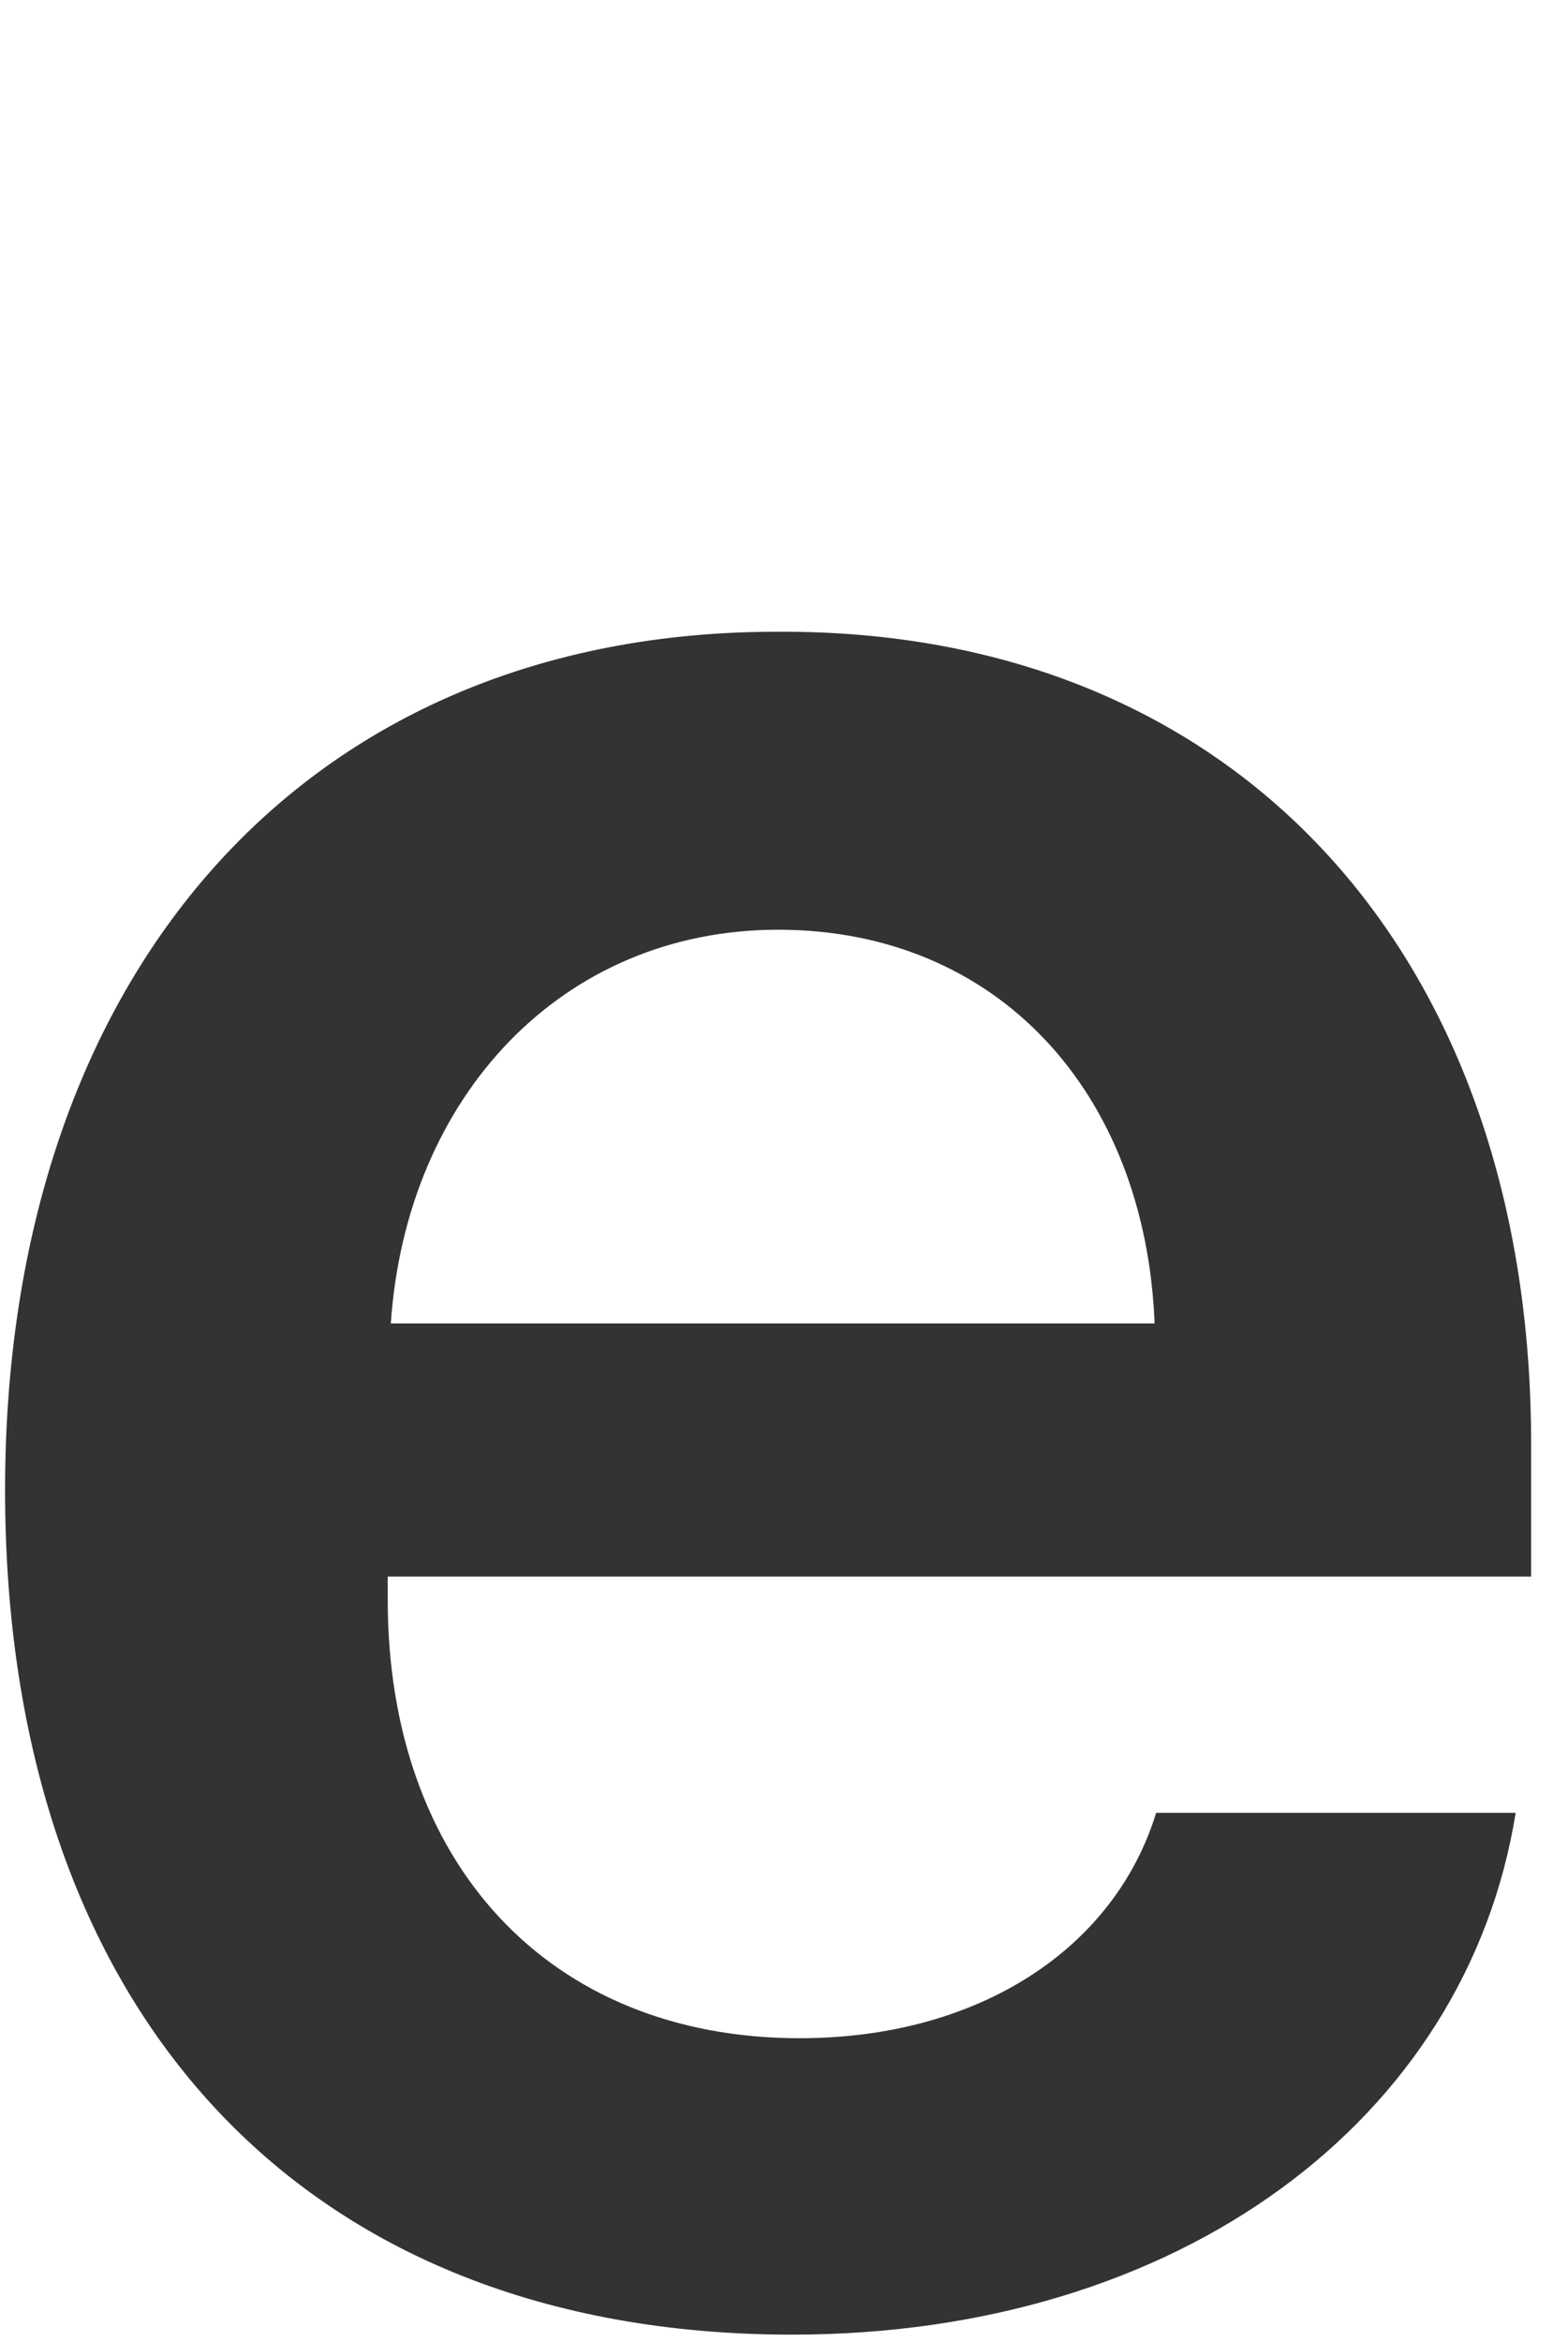 <?xml version="1.0" encoding="UTF-8" standalone="no"?><!DOCTYPE svg PUBLIC "-//W3C//DTD SVG 1.1//EN" "http://www.w3.org/Graphics/SVG/1.1/DTD/svg11.dtd"><svg width="100%" height="100%" viewBox="0 0 140 209" version="1.1" xmlns="http://www.w3.org/2000/svg" xmlns:xlink="http://www.w3.org/1999/xlink" xml:space="preserve" xmlns:serif="http://www.serif.com/" style="fill-rule:evenodd;clip-rule:evenodd;stroke-linejoin:round;stroke-miterlimit:1.414;"><rect id="logo" x="-112" y="-407.75" width="1024" height="1024" style="fill:none;"/><g><path d="M69.475,82.965c19.563,0 32.789,14.466 33.615,35.131l-68.195,0c1.378,-20.252 15.292,-35.131 34.58,-35.131Zm33.753,78.804c-3.72,12.123 -15.843,20.114 -31.825,20.114c-22.456,0 -36.784,-15.706 -36.784,-39.126l0,-2.067l102.087,0l0,-11.159c0.275,-44.086 -26.176,-73.431 -67.369,-73.155c-42.019,0 -68.884,30.447 -68.884,76.599c0,46.428 26.451,75.36 70.262,75.36c34.58,0 60.204,-19.15 64.613,-46.566l-32.1,0Z" style="fill:#333;fill-rule:nonzero;"/></g></svg>